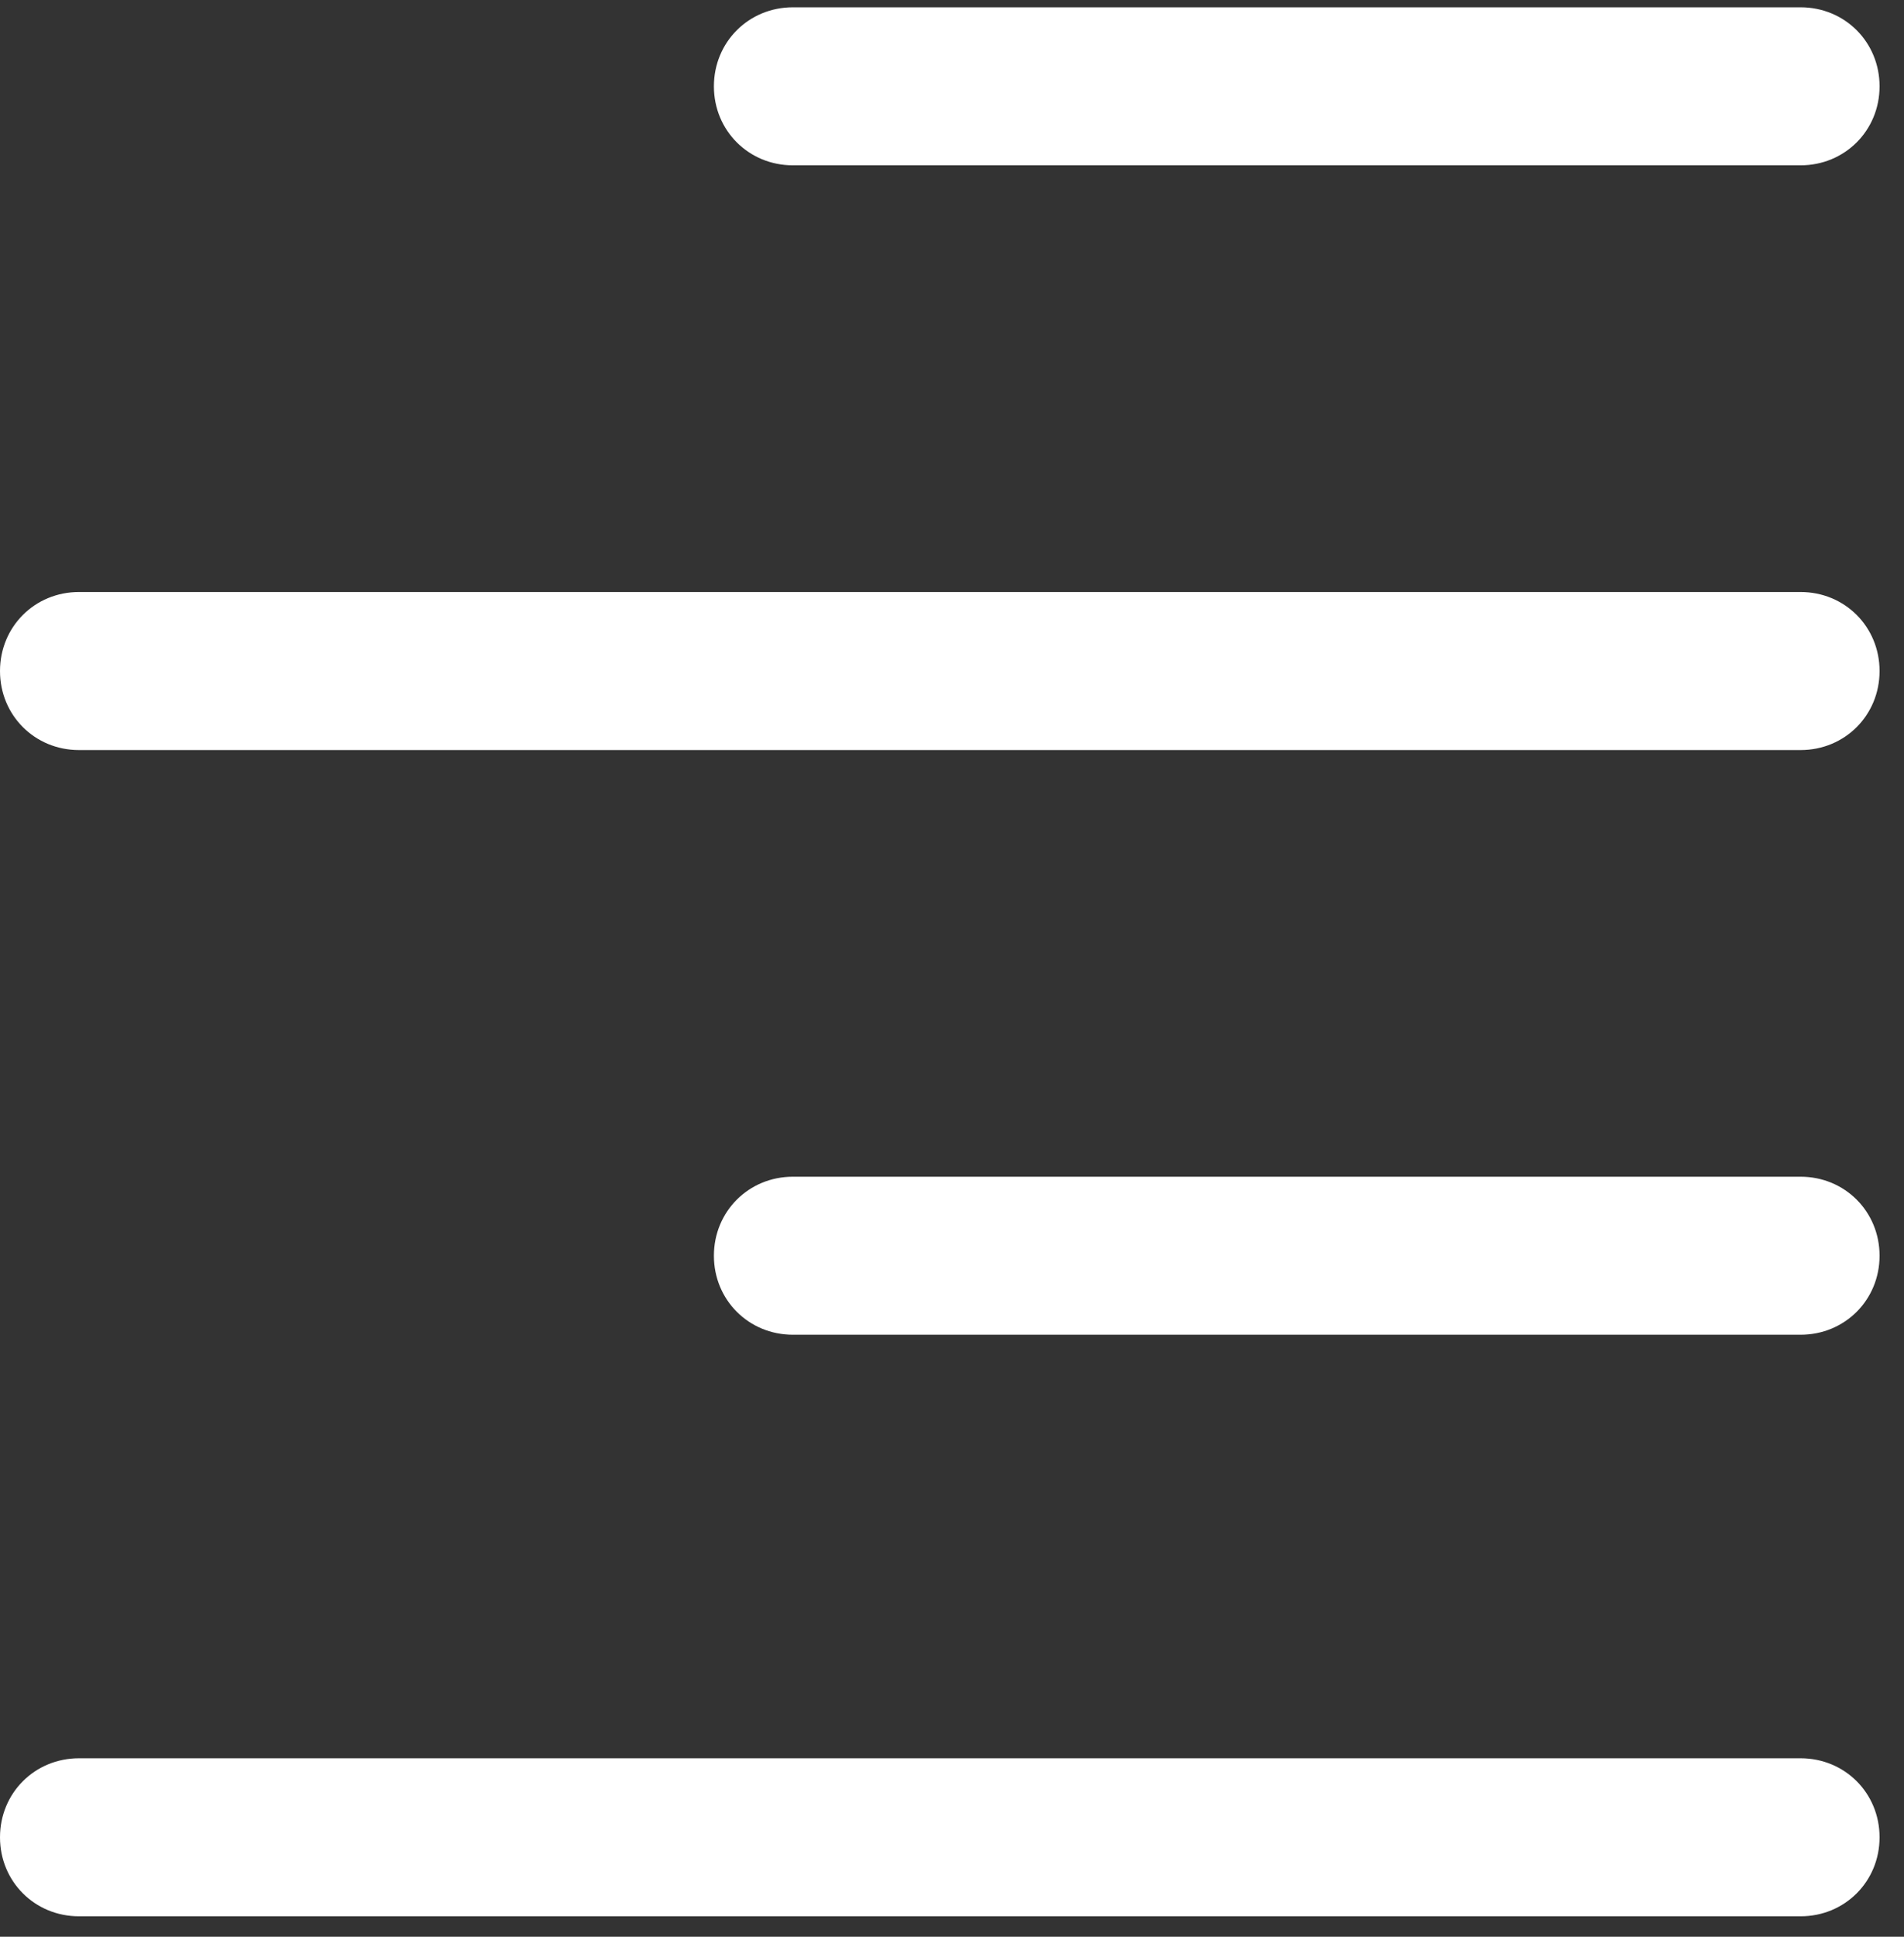 <svg width="60" height="61" viewBox="0 0 60 61" fill="none" xmlns="http://www.w3.org/2000/svg">
<rect x="0" y="0" width="60" height="61" fill="#333333" stroke="none"/>
<path d="M24.986 5.207H56.741C58.135 5.207 59.23 4.112 59.23 2.719C59.23 1.325 58.135 0.23 56.741 0.23H24.986C23.593 0.23 22.497 1.325 22.497 2.719C22.497 4.112 23.593 5.207 24.986 5.207Z" fill="white"/>
<path d="M56.741 18.646H2.489C1.095 18.646 0 19.741 0 21.135C0 22.529 1.095 23.624 2.489 23.624H56.741C58.135 23.624 59.23 22.529 59.23 21.135C59.23 19.741 58.135 18.646 56.741 18.646Z" fill="white"/>
<path d="M56.741 37.062H24.986C23.593 37.062 22.497 38.157 22.497 39.551C22.497 40.944 23.593 42.039 24.986 42.039H56.741C58.135 42.039 59.23 40.944 59.23 39.551C59.23 38.157 58.135 37.062 56.741 37.062Z" fill="white"/>
<path d="M56.741 55.379H2.489C1.095 55.379 0 56.474 0 57.868C0 59.261 1.095 60.356 2.489 60.356H56.741C58.135 60.356 59.23 59.261 59.23 57.868C59.23 56.474 58.135 55.379 56.741 55.379Z" fill="white"/>
</svg>
